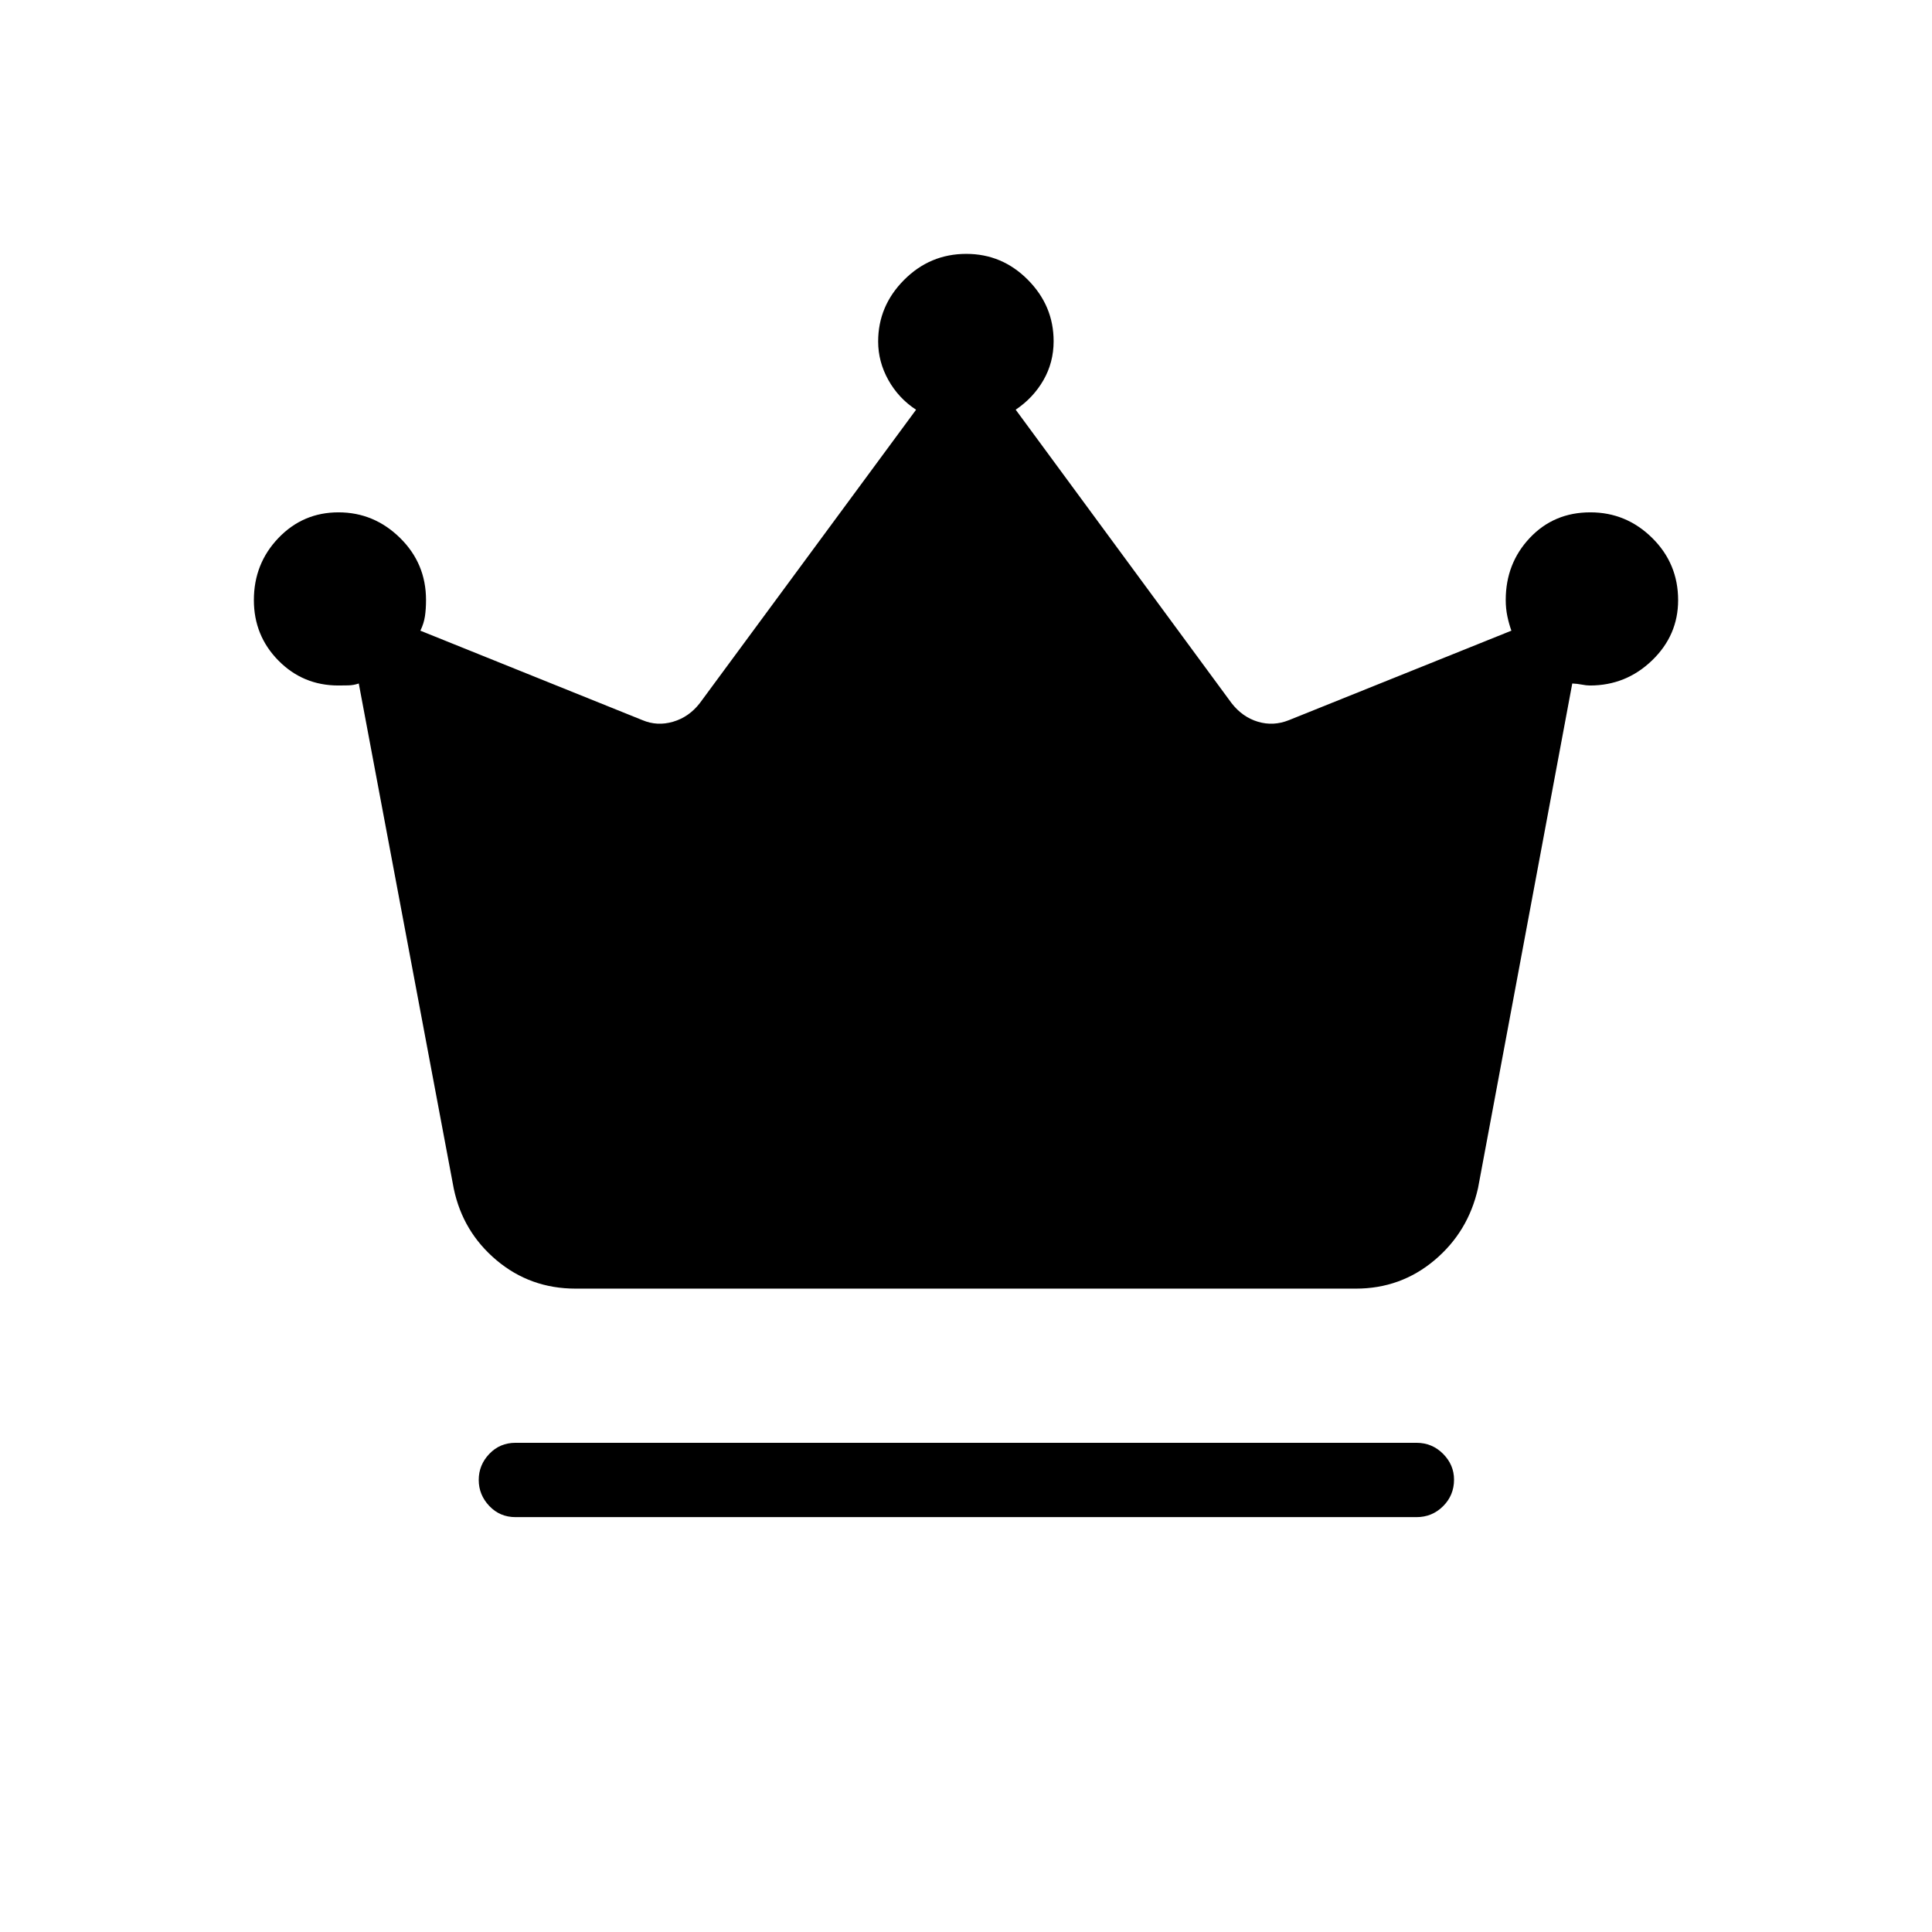 <svg xmlns="http://www.w3.org/2000/svg" height="24" viewBox="0 -960 960 960" width="24"><path d="M256.15-206.15q-7.77 0-13.02-5.54-5.25-5.53-5.25-12.95 0-7.42 5.25-12.93t13.02-5.51h447.7q7.77 0 13.21 5.48 5.44 5.48 5.44 12.82 0 7.78-5.44 13.2-5.44 5.43-13.21 5.43h-447.7ZM286-319.69q-22.5 0-39.27-14.1-16.77-14.09-21.27-35.64l-47.19-250.95q-2.5.88-5.22.94-2.72.06-4.9.06-17.59 0-29.79-12.38-12.21-12.38-12.21-30.06 0-18.11 12.21-30.86 12.2-12.74 29.84-12.74t30.57 12.7q12.92 12.69 12.92 30.84 0 4.55-.54 8.12-.53 3.57-2.27 7.14l110.39 44.47q7.31 3.07 15.19.77 7.89-2.31 13.27-9.24l107.46-145.79q-8.69-5.67-13.77-14.76-5.07-9.09-5.07-19.14 0-17.66 12.88-30.6 12.87-12.94 30.92-12.94 17.83 0 30.61 12.9 12.78 12.89 12.78 30.49 0 10.57-5.08 19.39-5.08 8.81-13.77 14.64l107.27 145.81q5.39 6.93 13.08 9.24 7.69 2.3 15.38-.77L751-646.62q-1.19-3.3-2-7.13t-.81-8.13q0-18.15 11.96-30.84 11.97-12.7 30.09-12.7 17.85 0 30.73 12.73 12.88 12.73 12.88 30.91 0 17.44-12.94 29.92t-30.87 12.48q-1.8 0-4.05-.45-2.26-.44-4.74-.55l-46.83 250.76q-4.88 21.74-21.65 35.83-16.77 14.1-39.06 14.1H286Z"/></svg>